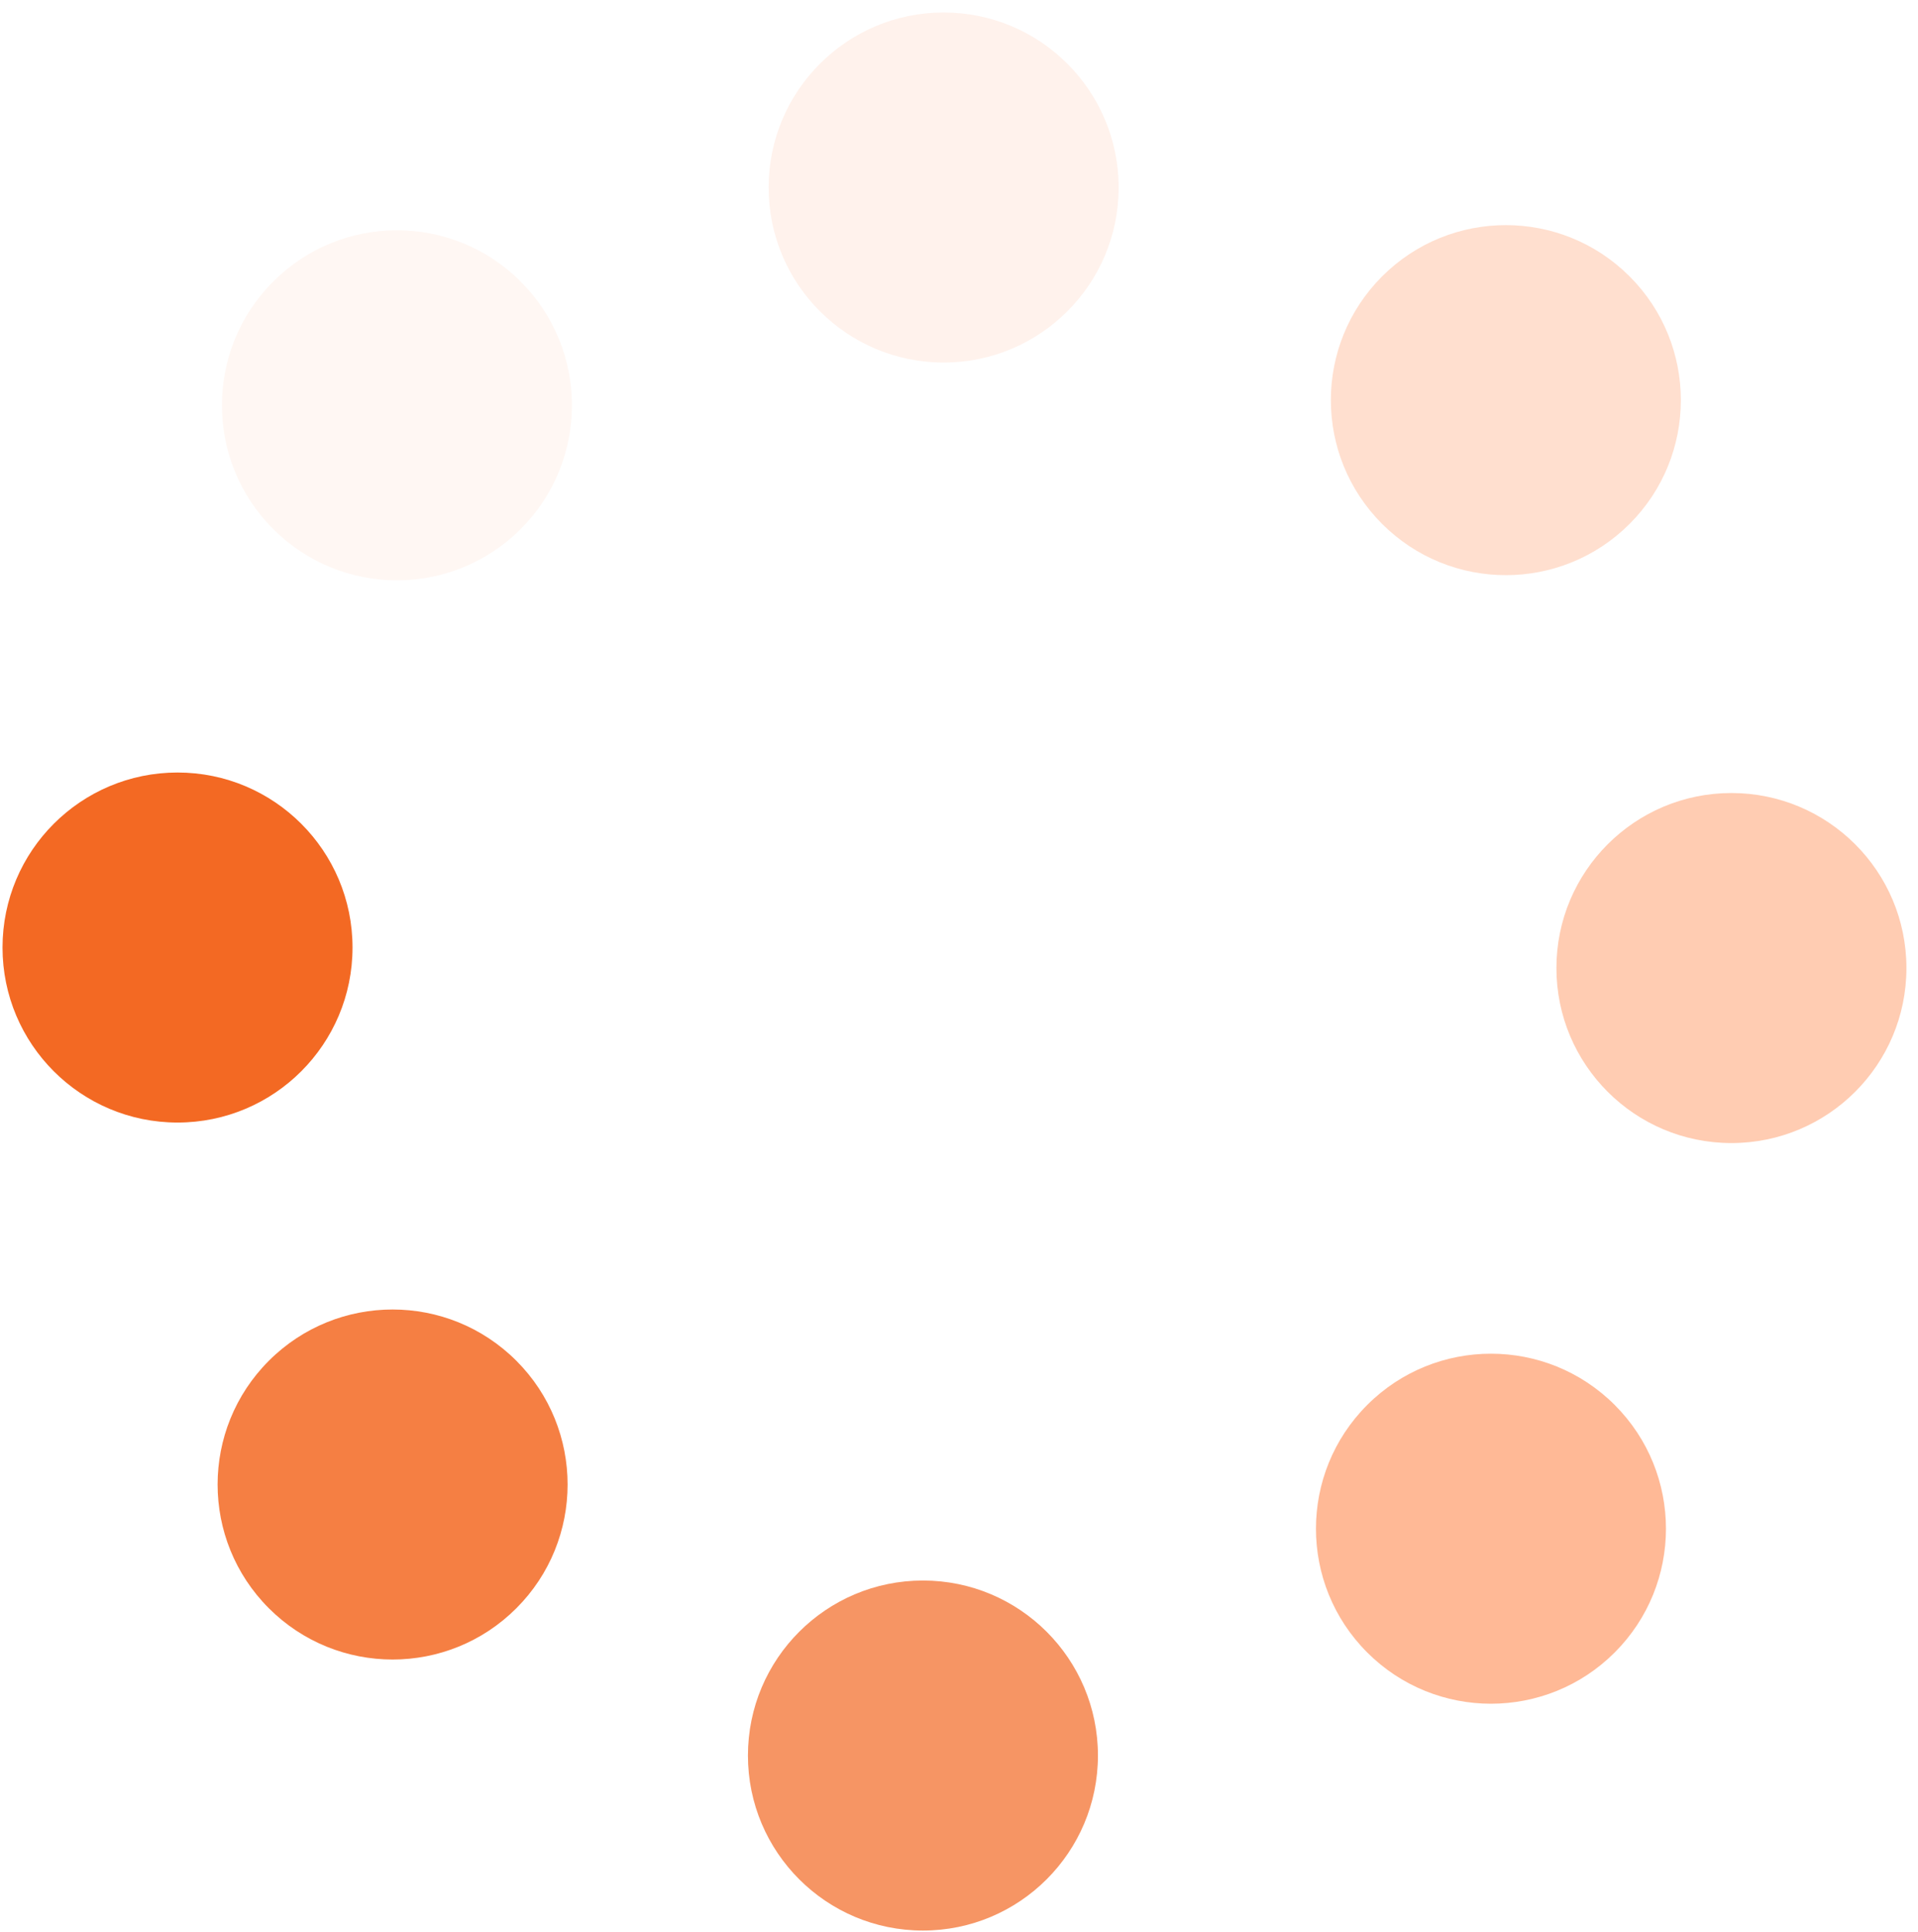 <svg width="137" height="138" viewBox="0 0 137 138" fill="none" xmlns="http://www.w3.org/2000/svg">
<circle cx="106.497" cy="109.183" r="12.5" transform="rotate(45 106.497 109.183)" fill="#FF8040" fill-opacity="0.55"/>
<circle cx="65.924" cy="125.383" r="12.5" transform="rotate(90 65.924 125.383)" fill="#F36923" fill-opacity="0.7"/>
<circle cx="107.561" cy="28.579" r="12.5" transform="rotate(45 107.561 28.579)" fill="#FF8040" fill-opacity="0.25"/>
<circle cx="123.673" cy="69.139" r="12.5" transform="rotate(90 123.673 69.139)" fill="#FF8040" fill-opacity="0.4"/>
<circle cx="28.353" cy="28.948" r="12.5" transform="rotate(45 28.353 28.948)" fill="#FF8040" fill-opacity="0.06"/>
<circle cx="67.403" cy="13.393" r="12.5" transform="rotate(90 67.403 13.393)" fill="#FF8040" fill-opacity="0.1"/>
<circle cx="28.043" cy="106.026" r="12.5" transform="rotate(45 28.043 106.026)" fill="#F36923" fill-opacity="0.85"/>
<circle cx="12.68" cy="67.674" r="12.5" transform="rotate(90 12.68 67.674)" fill="#F36923"/>
</svg>
